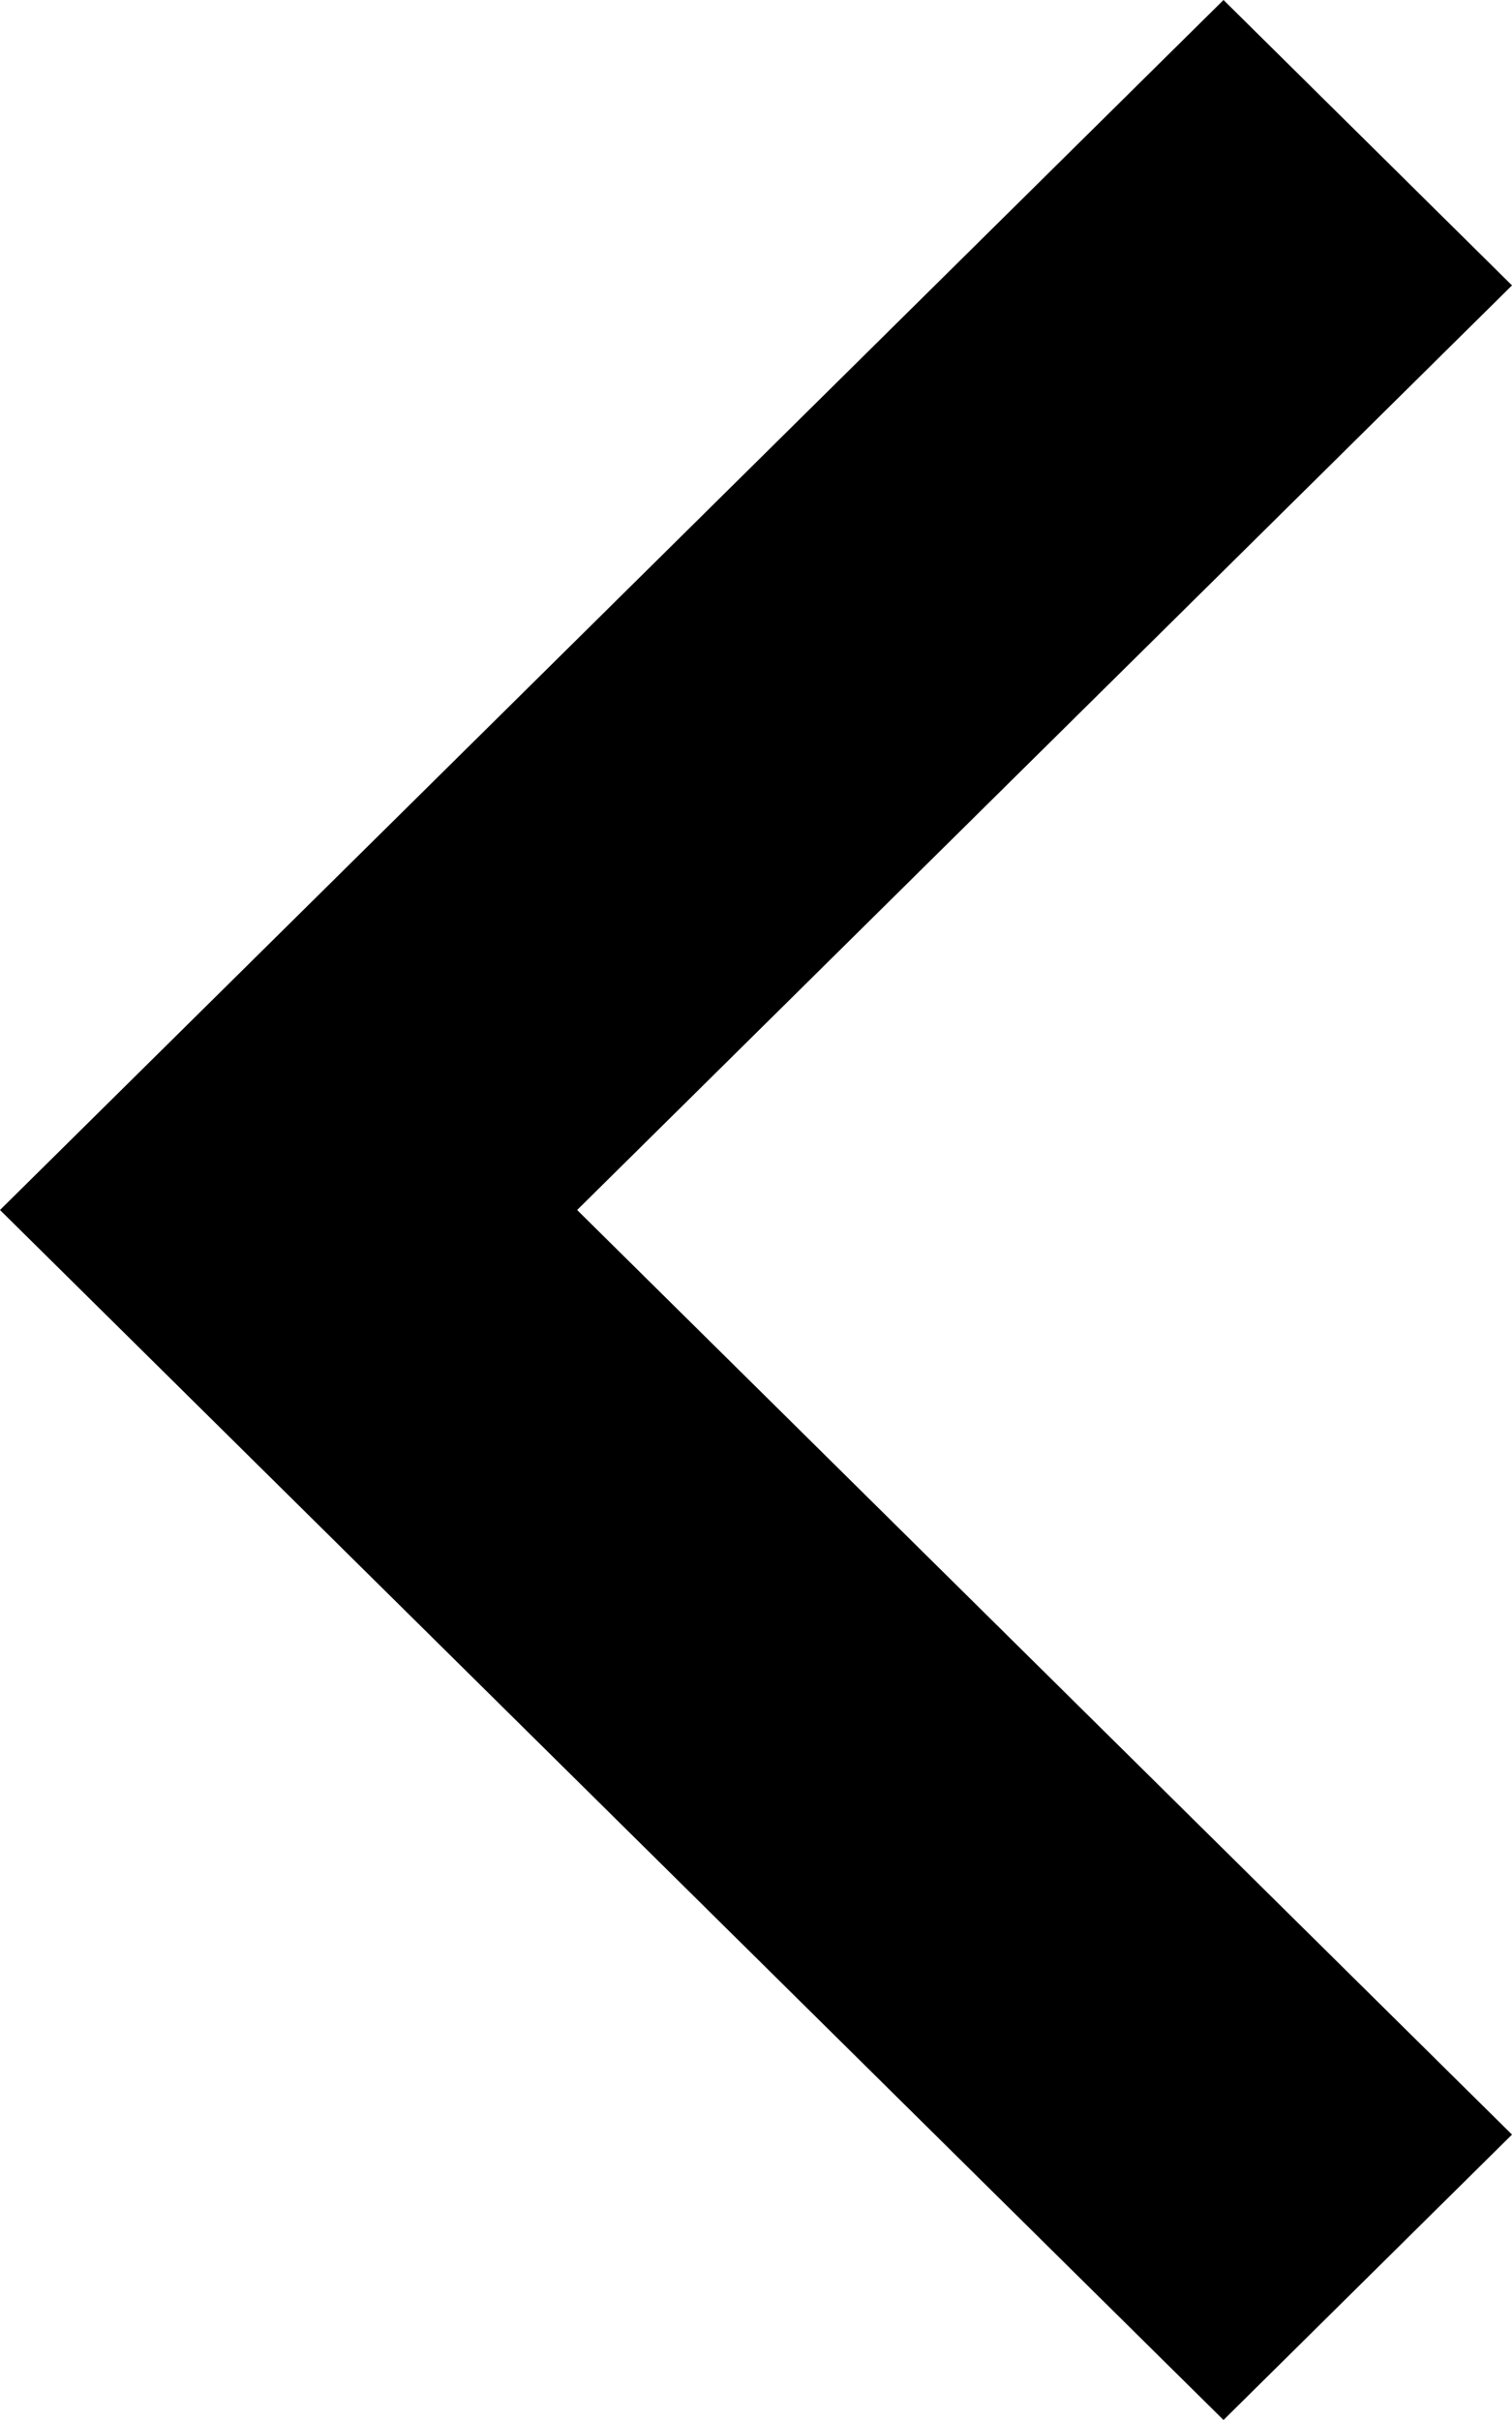 <svg width="10" height="16" viewBox="0 0 10 16" fill="none" xmlns="http://www.w3.org/2000/svg">
<path d="M8.092 16L10 14.113L3.817 8L10 1.887L8.092 -1.66828e-07L6.99382e-07 8L8.092 16Z" fill="black"/>
</svg>
